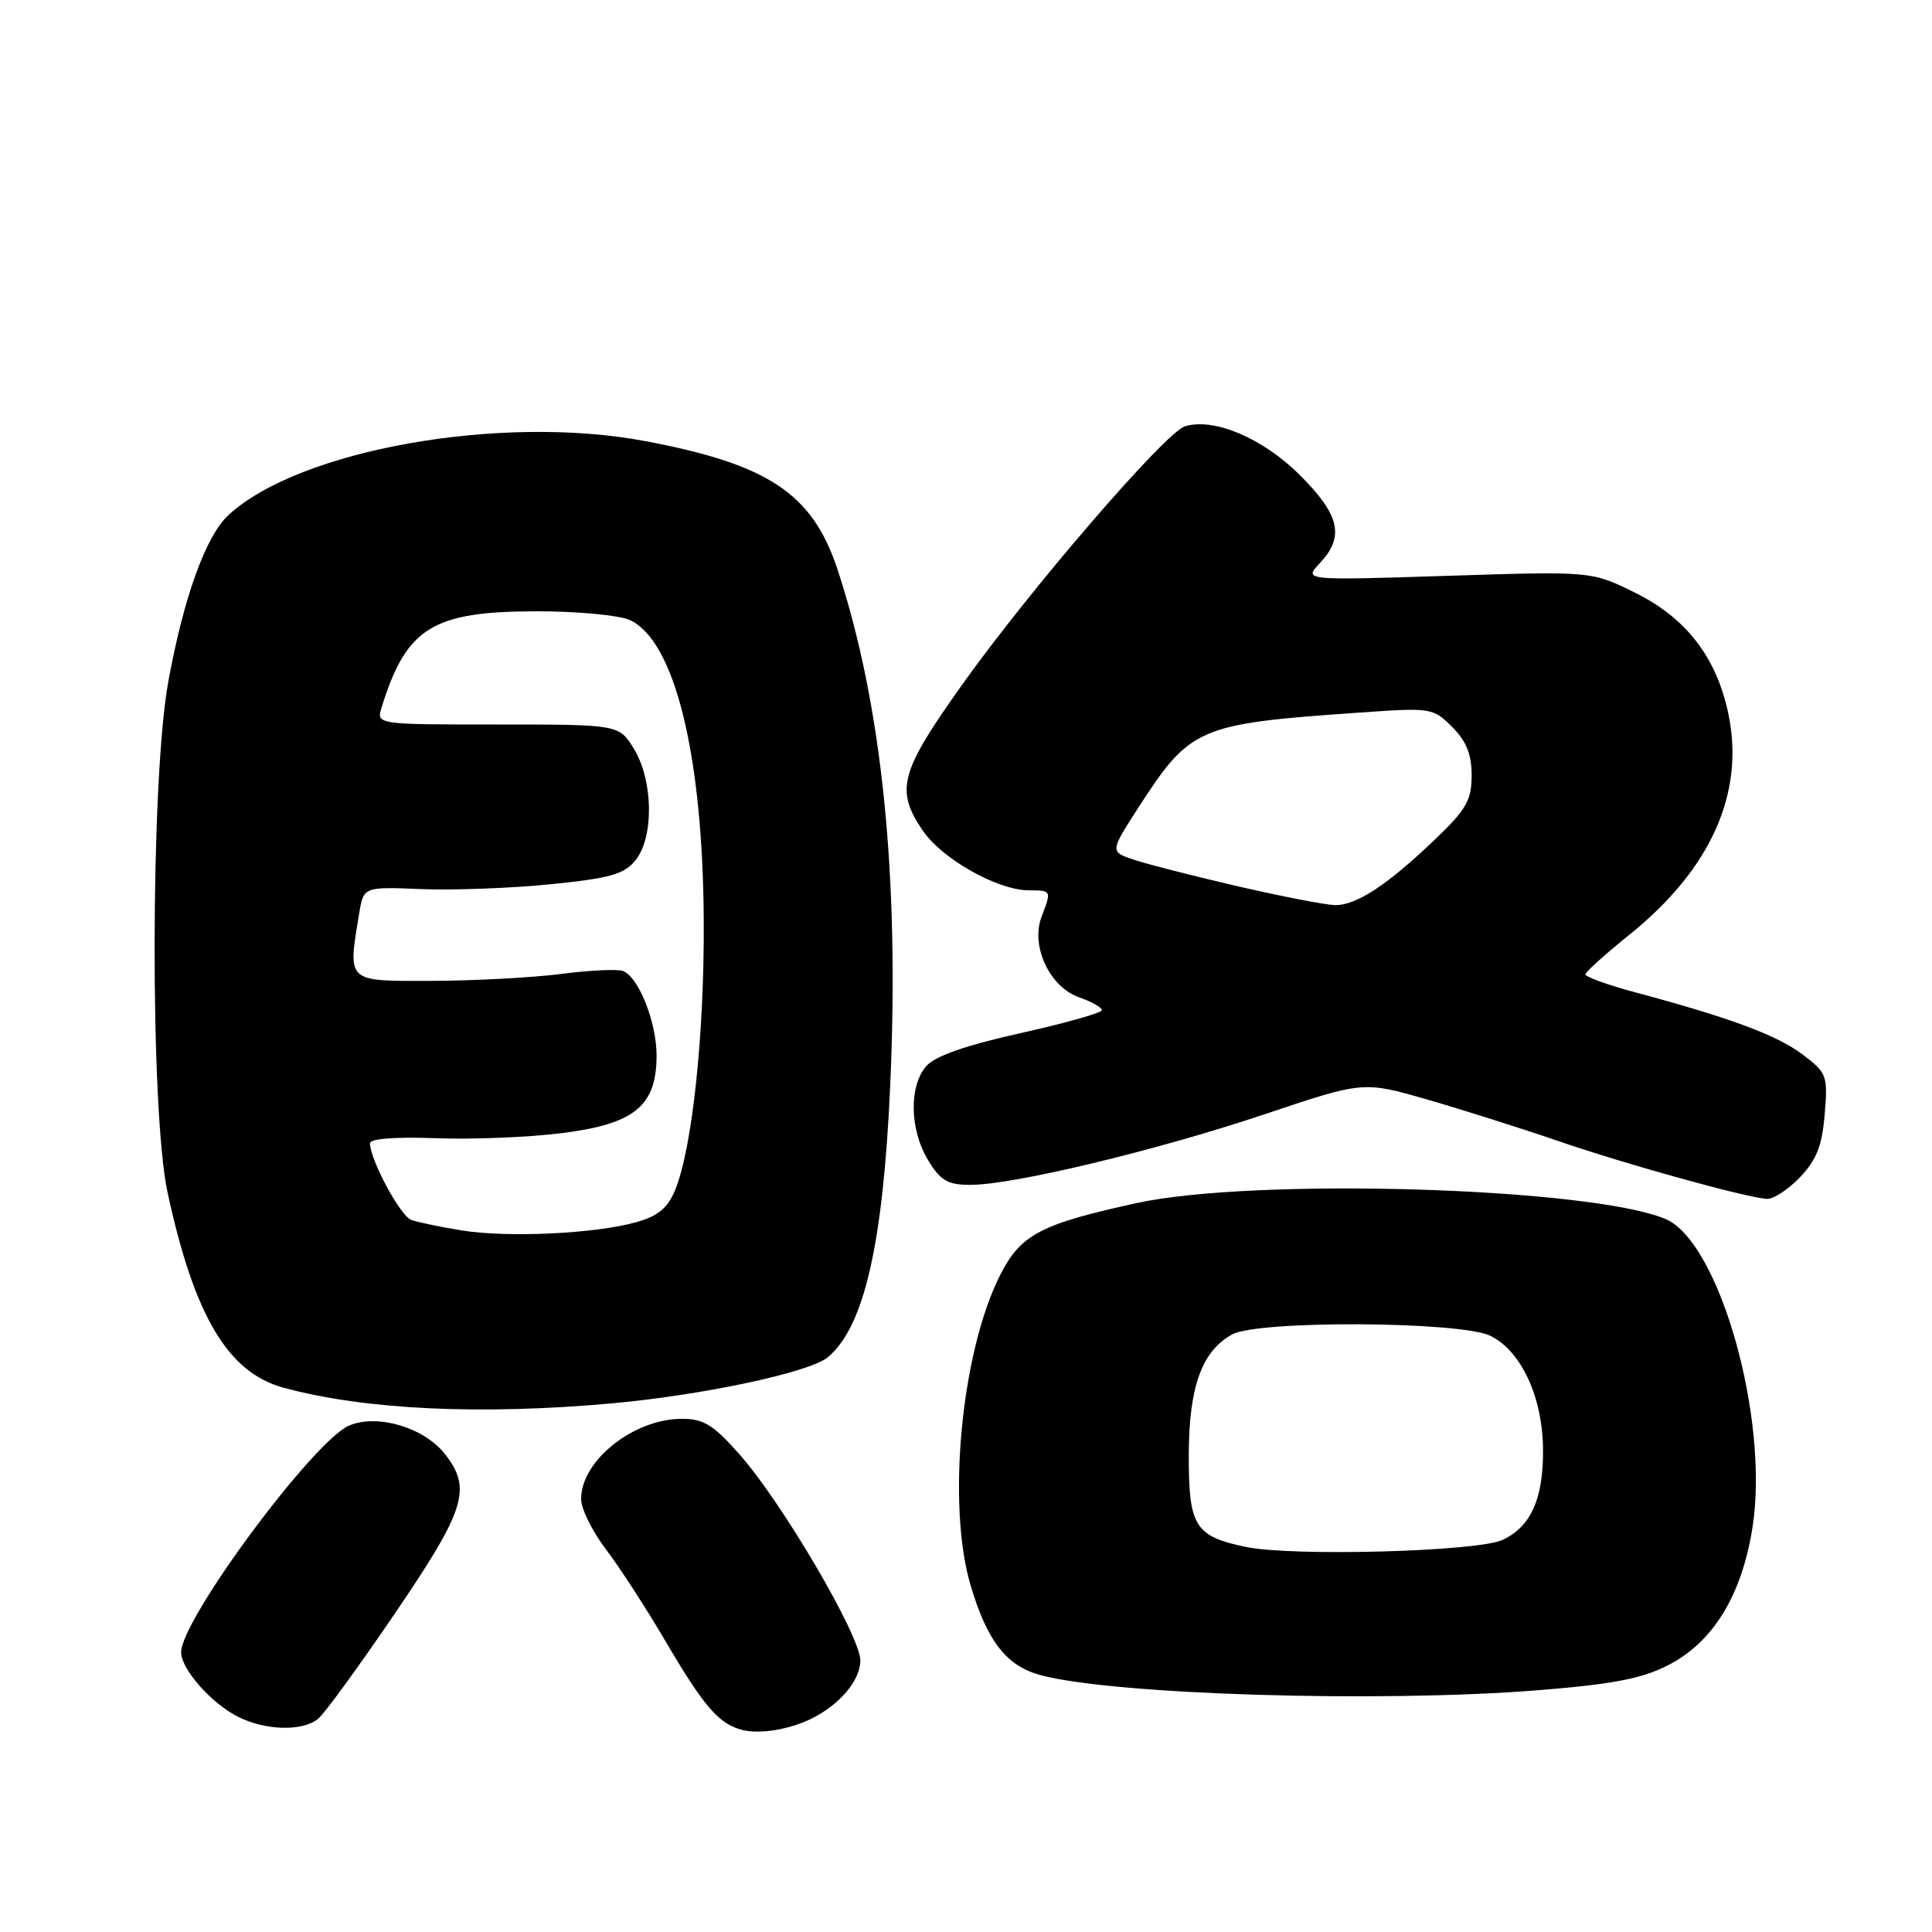<?xml version="1.0" encoding="UTF-8" standalone="no"?>
<!DOCTYPE svg PUBLIC "-//W3C//DTD SVG 1.1//EN" "http://www.w3.org/Graphics/SVG/1.1/DTD/svg11.dtd" >
<svg xmlns="http://www.w3.org/2000/svg" xmlns:xlink="http://www.w3.org/1999/xlink" version="1.1" viewBox="0 0 256 256">
 <g >
 <path fill="currentColor"
d=" M 107.50 227.74 C 111.29 225.87 114.00 222.65 114.00 220.02 C 114.00 216.77 103.69 199.17 98.02 192.75 C 94.54 188.80 93.24 188.00 90.37 188.00 C 83.96 188.00 77.00 193.53 77.00 198.63 C 77.00 199.92 78.48 202.92 80.28 205.28 C 82.09 207.65 85.69 213.21 88.29 217.65 C 93.35 226.26 95.33 228.52 98.50 229.26 C 100.82 229.79 104.64 229.15 107.50 227.74 Z  M 42.15 227.75 C 43.00 227.06 47.58 220.77 52.34 213.77 C 61.68 200.04 62.56 197.25 58.95 192.66 C 56.18 189.15 50.06 187.32 46.29 188.88 C 41.61 190.82 23.99 214.59 24.00 218.94 C 24.01 221.17 27.98 225.68 31.50 227.46 C 35.14 229.31 40.07 229.45 42.15 227.75 Z  M 203.60 223.98 C 213.63 223.18 217.50 222.45 220.99 220.67 C 227.00 217.62 230.82 211.37 232.23 202.30 C 234.45 187.92 227.80 164.48 220.66 161.51 C 210.60 157.33 166.22 156.01 150.58 159.42 C 137.87 162.20 135.25 163.58 132.53 168.94 C 127.37 179.12 125.44 199.38 128.61 210.07 C 130.81 217.47 133.36 220.75 137.87 221.96 C 147.49 224.56 182.72 225.63 203.60 223.98 Z  M 81.00 185.96 C 93.11 184.87 107.27 181.85 109.69 179.84 C 114.48 175.87 117.01 164.89 117.95 144.00 C 119.21 116.13 116.88 93.34 110.96 75.41 C 107.65 65.41 101.82 61.52 85.50 58.45 C 66.34 54.84 39.63 59.59 30.26 68.26 C 27.27 71.03 24.34 79.14 22.30 90.32 C 19.93 103.30 19.87 147.19 22.20 158.00 C 25.74 174.39 30.21 181.90 37.61 183.89 C 48.38 186.80 63.63 187.52 81.00 185.96 Z  M 238.48 156.02 C 240.70 153.70 241.43 151.86 241.78 147.66 C 242.21 142.50 242.08 142.17 238.86 139.73 C 235.48 137.17 229.25 134.86 216.75 131.51 C 213.04 130.52 210.03 129.43 210.07 129.10 C 210.11 128.77 212.73 126.41 215.91 123.85 C 226.69 115.17 231.20 105.11 229.03 94.64 C 227.46 87.07 223.40 81.83 216.50 78.46 C 210.85 75.69 210.85 75.69 191.79 76.30 C 172.74 76.91 172.74 76.91 174.87 74.64 C 178.19 71.11 177.55 68.26 172.25 62.96 C 167.34 58.06 160.81 55.29 156.99 56.50 C 154.37 57.34 136.37 78.22 127.38 90.88 C 119.26 102.29 118.62 104.67 122.25 110.03 C 124.79 113.78 132.11 117.93 136.25 117.97 C 139.37 118.00 139.35 117.96 138.01 121.48 C 136.54 125.34 139.08 130.78 142.97 132.14 C 144.63 132.72 146.00 133.49 146.00 133.85 C 146.00 134.21 141.16 135.57 135.25 136.89 C 128.01 138.50 123.93 139.92 122.75 141.25 C 120.42 143.88 120.53 149.72 122.99 153.75 C 124.64 156.46 125.58 157.00 128.61 157.00 C 134.28 157.00 153.32 152.43 167.64 147.62 C 180.64 143.26 180.64 143.26 189.07 145.68 C 193.71 147.02 201.55 149.50 206.50 151.20 C 215.30 154.23 230.95 158.58 234.06 158.86 C 234.92 158.94 236.91 157.66 238.48 156.02 Z  M 165.05 204.97 C 158.30 203.55 157.50 202.25 157.52 192.71 C 157.55 183.74 159.25 179.04 163.26 176.82 C 166.68 174.92 193.60 175.07 197.50 177.01 C 201.60 179.05 204.41 185.14 204.46 192.09 C 204.51 198.58 202.86 202.26 199.14 204.03 C 195.86 205.60 171.26 206.27 165.05 204.97 Z  M 61.26 163.05 C 58.38 162.59 55.32 161.95 54.47 161.63 C 53.02 161.07 49.07 153.73 49.02 151.50 C 49.01 150.88 52.36 150.62 57.75 150.82 C 62.56 151.00 70.10 150.70 74.49 150.14 C 84.10 148.93 87.00 146.54 87.00 139.85 C 87.00 135.45 84.62 129.45 82.55 128.66 C 81.84 128.39 78.16 128.56 74.38 129.05 C 70.60 129.54 62.89 129.95 57.25 129.97 C 45.80 130.00 46.07 130.26 47.60 121.00 C 48.18 117.50 48.18 117.50 55.84 117.81 C 60.05 117.98 67.75 117.69 72.95 117.17 C 80.84 116.37 82.71 115.85 84.20 114.00 C 86.67 110.95 86.57 103.45 84.01 99.25 C 82.03 96.00 82.03 96.00 65.95 96.00 C 49.87 96.00 49.87 96.00 50.56 93.75 C 53.85 83.14 57.31 81.00 71.20 81.00 C 76.54 81.00 82.05 81.52 83.44 82.15 C 89.40 84.87 93.13 100.00 93.25 122.00 C 93.34 137.01 91.73 152.15 89.46 157.68 C 88.48 160.07 87.21 161.13 84.33 161.94 C 78.91 163.47 67.43 164.02 61.26 163.05 Z  M 164.07 117.45 C 158.33 116.12 152.15 114.55 150.35 113.95 C 147.07 112.87 147.07 112.87 150.73 107.18 C 157.74 96.32 158.65 95.92 180.16 94.42 C 189.64 93.75 189.88 93.79 192.41 96.32 C 194.30 98.20 195.00 99.95 195.00 102.74 C 195.00 106.01 194.30 107.25 190.25 111.13 C 183.87 117.26 179.67 120.01 176.85 119.93 C 175.56 119.89 169.80 118.77 164.07 117.45 Z "/>
</g>
</svg>